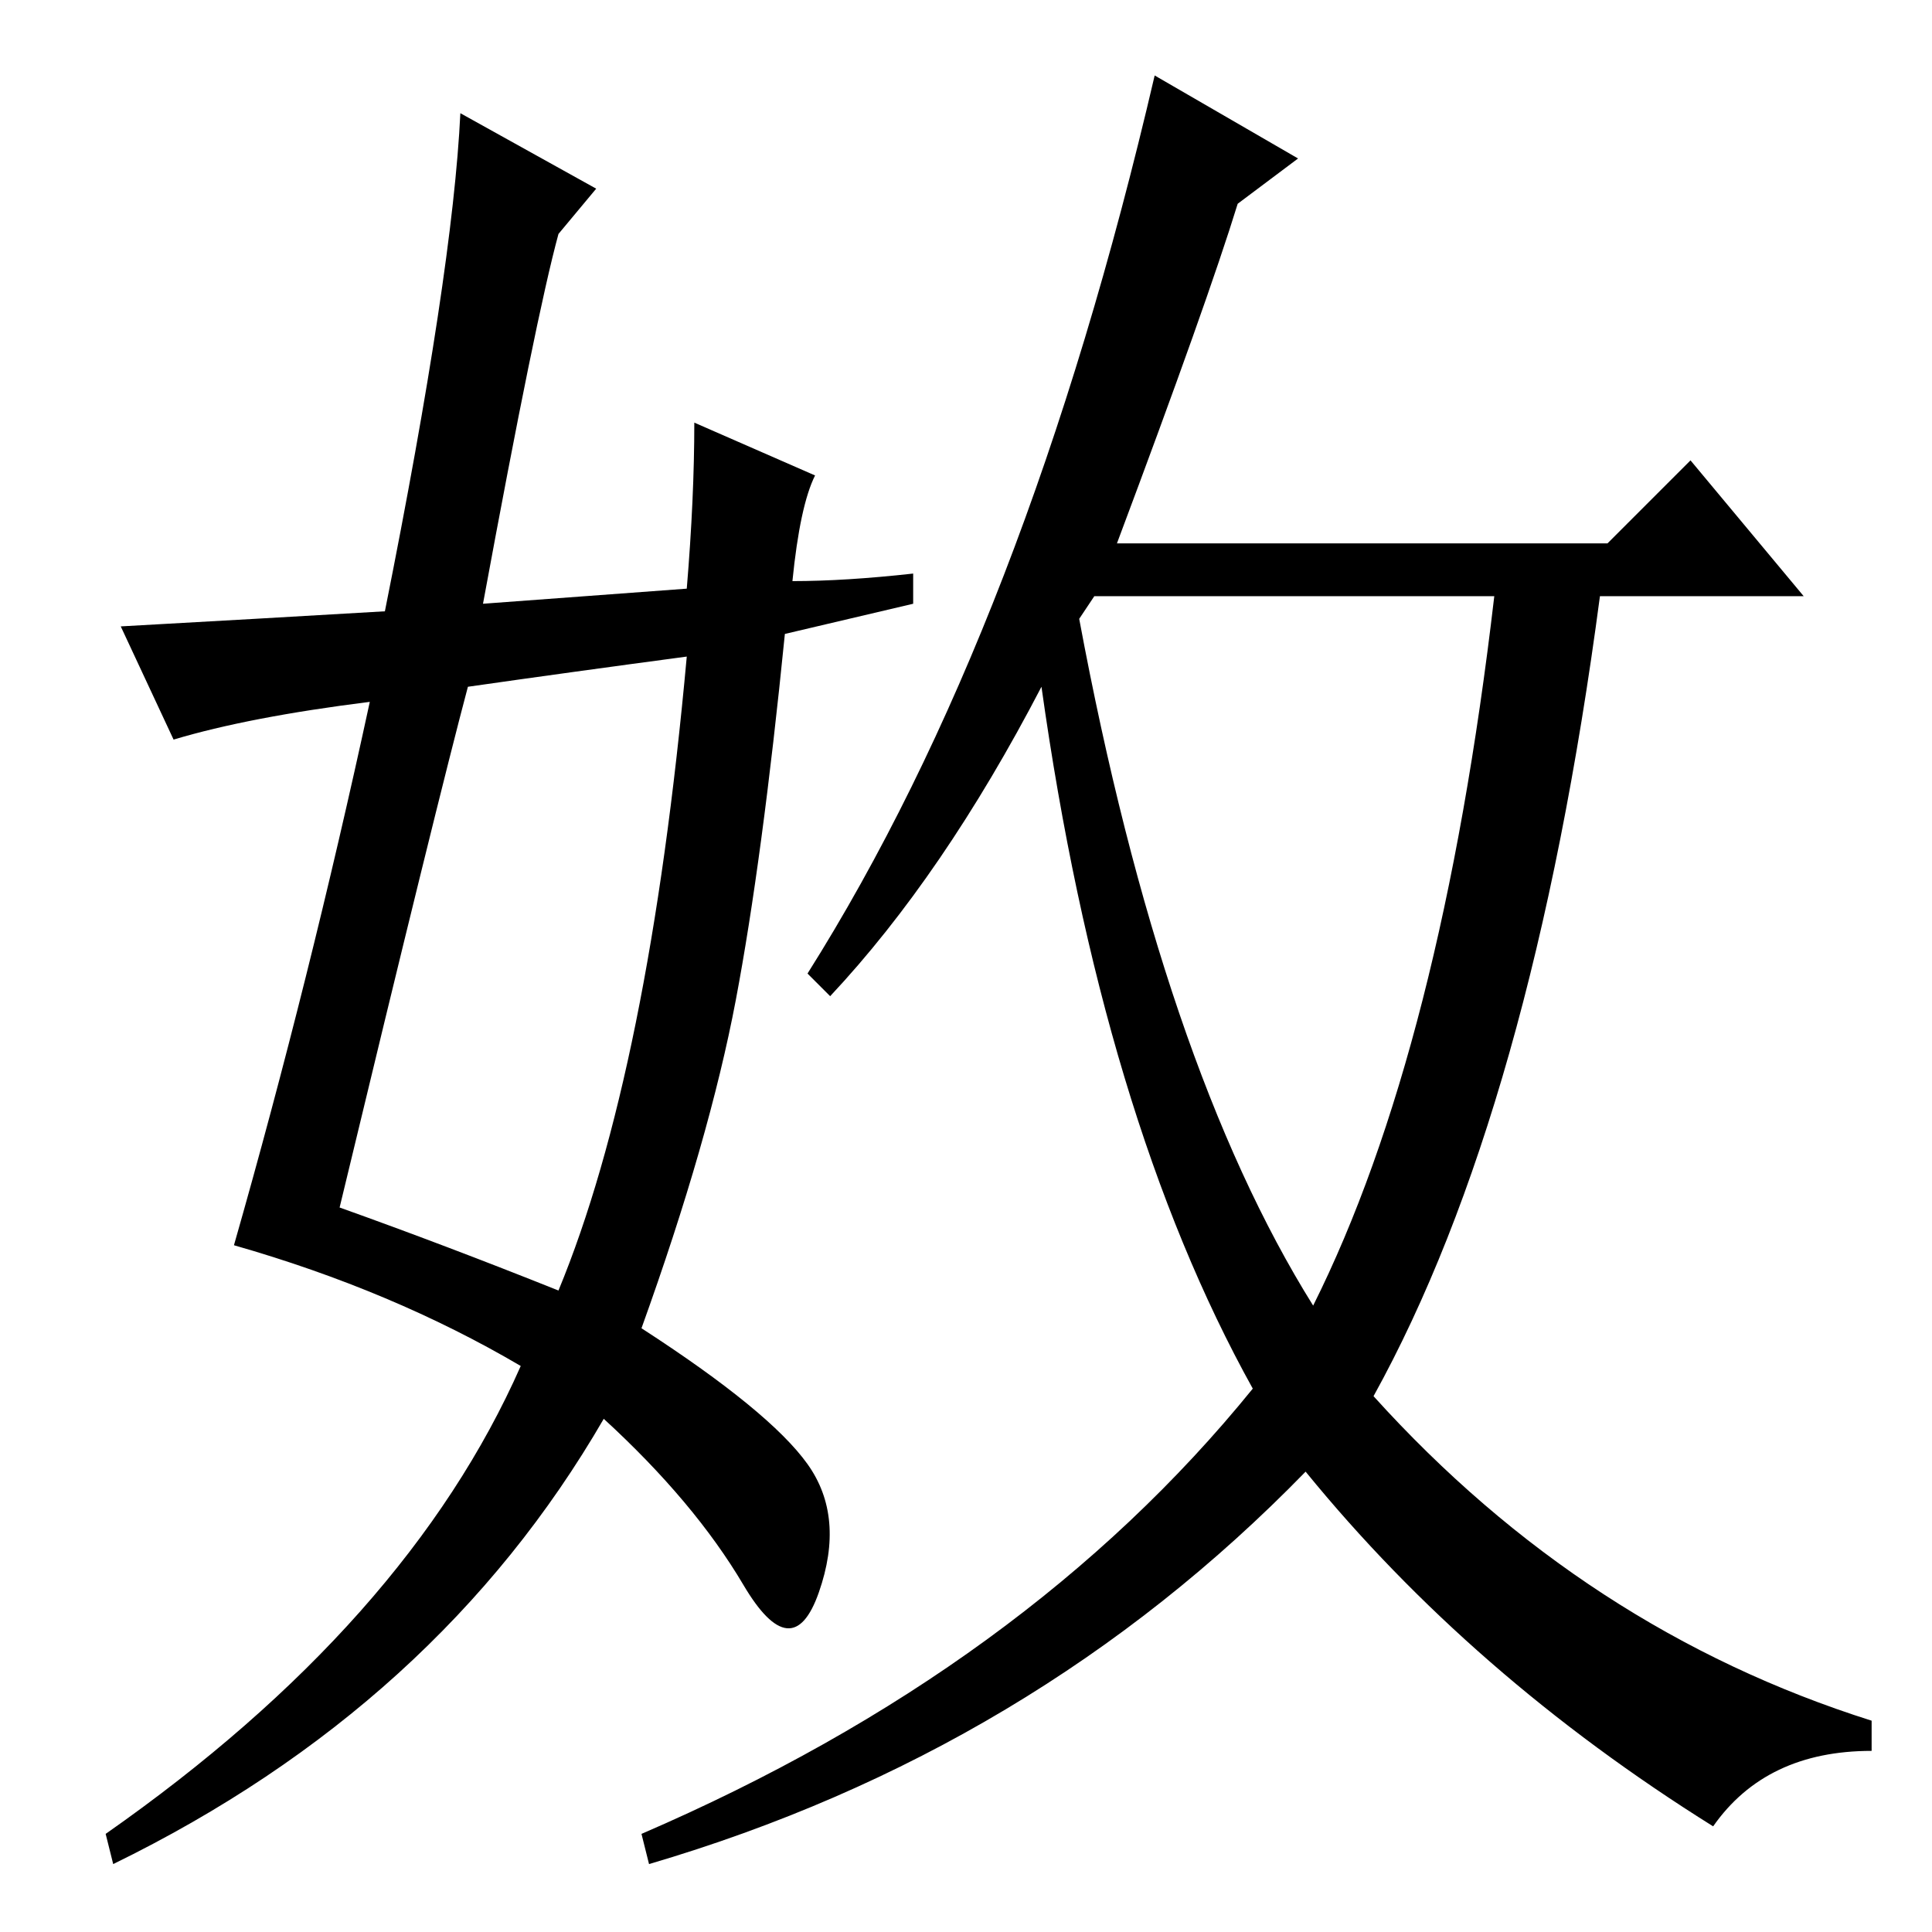 <?xml version="1.0" standalone="no"?>
<!DOCTYPE svg PUBLIC "-//W3C//DTD SVG 1.1//EN" "http://www.w3.org/Graphics/SVG/1.1/DTD/svg11.dtd" >
<svg xmlns="http://www.w3.org/2000/svg" xmlns:xlink="http://www.w3.org/1999/xlink" version="1.1" viewBox="0 -36 256 256">
  <g transform="matrix(1 0 0 -1 0 220)">
   <path fill="currentColor"
d="M143 174q11 -59 31 -91q17 34 24 94h-53zM110 124l-3 3q29 46 46 119l19 -11l-8 -6q-4 -13 -16 -45h65l11 11l15 -18h-27q-9 -68 -30 -106q28 -31 66 -43v-4q-14 0 -21 -10q-32 20 -54 47q-36 -37 -87 -52l-1 4q51 22 81 59q-20 36 -28 93q-13 -25 -28 -41zM45 96
q14 -5 29 -11q12 29 17 84q-15 -2 -29 -4q-4 -15 -17 -69zM74 225q-3 -11 -10 -49l27 2q1 12 1 22l16 -7q-2 -4 -3 -14q7 0 16 1v-4l-17 -4q-3 -30 -6.5 -48.5t-12.5 -43.5q17 -11 22 -18t1.5 -17t-10 1t-18.5 22q-22 -38 -65 -59l-1 4q40 28 55 62q-17 10 -38 16
q10 35 18 72q-16 -2 -26 -5l-7 15q18 1 35 2q9 45 10 66l18 -10z" />
  </g>

</svg>

